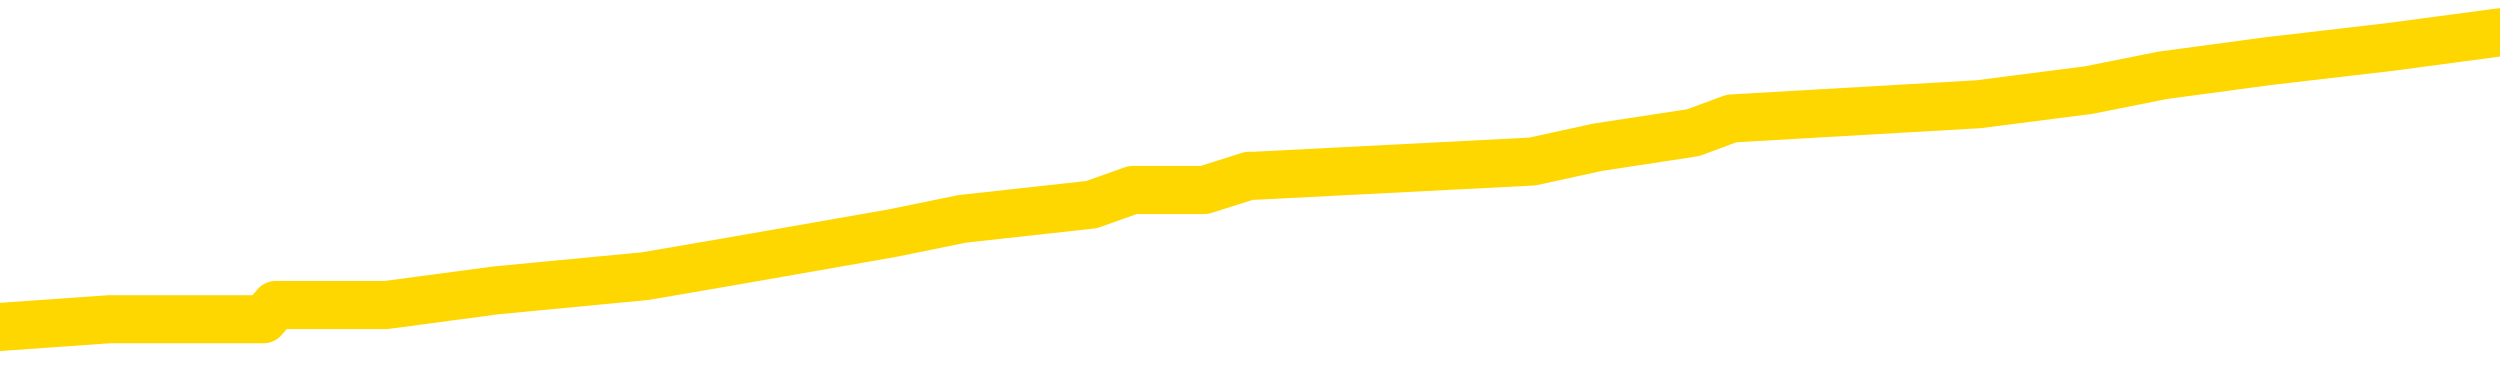 <svg xmlns="http://www.w3.org/2000/svg" version="1.1" viewBox="0 0 6500 1000">
	<path fill="none" stroke="gold" stroke-width="125" stroke-linecap="round" stroke-linejoin="round" d="M0 97811  L-908571 97811 L-908387 97774 L-907897 97699 L-907603 97662 L-907292 97587 L-907058 97550 L-907004 97475 L-906945 97401 L-906792 97364 L-906751 97289 L-906619 97252 L-906326 97215 L-905785 97215 L-905175 97177 L-905127 97177 L-904487 97140 L-904454 97140 L-903928 97140 L-903796 97103 L-903405 97028 L-903077 96954 L-902960 96879 L-902749 96805 L-902032 96805 L-901462 96767 L-901355 96767 L-901180 96730 L-900959 96655 L-900557 96618 L-900532 96544 L-899604 96469 L-899516 96395 L-899434 96320 L-899364 96245 L-899067 96208 L-898915 96134 L-897024 96171 L-896924 96171 L-896661 96171 L-896368 96208 L-896226 96134 L-895977 96134 L-895942 96096 L-895783 96059 L-895320 95985 L-895067 95947 L-894855 95873 L-894603 95836 L-894254 95798 L-893327 95724 L-893233 95649 L-892823 95612 L-891652 95537 L-890463 95500 L-890370 95426 L-890343 95351 L-890077 95276 L-889778 95202 L-889649 95127 L-889612 95053 L-888797 95053 L-888413 95090 L-887353 95127 L-887292 95127 L-887026 95873 L-886555 96581 L-886363 97289 L-886099 97997 L-885762 97960 L-885627 97923 L-885171 97885 L-884428 97848 L-884410 97811 L-884245 97736 L-884177 97736 L-883661 97699 L-882632 97699 L-882436 97662 L-881947 97625 L-881585 97587 L-881177 97587 L-880791 97625 L-879088 97625 L-878990 97625 L-878918 97625 L-878856 97625 L-878672 97587 L-878336 97587 L-877695 97550 L-877618 97513 L-877557 97513 L-877370 97475 L-877291 97475 L-877114 97438 L-877094 97401 L-876864 97401 L-876477 97364 L-875588 97364 L-875549 97326 L-875460 97289 L-875433 97215 L-874425 97177 L-874275 97103 L-874251 97065 L-874118 97028 L-874078 96991 L-872820 96954 L-872762 96954 L-872222 96916 L-872170 96916 L-872123 96916 L-871728 96879 L-871589 96842 L-871389 96805 L-871242 96805 L-871077 96805 L-870801 96842 L-870442 96842 L-869889 96805 L-869245 96767 L-868986 96693 L-868832 96655 L-868431 96618 L-868391 96581 L-868270 96544 L-868209 96581 L-868195 96581 L-868101 96581 L-867808 96544 L-867656 96395 L-867326 96320 L-867248 96245 L-867172 96208 L-866946 96096 L-866879 96022 L-866651 95947 L-866599 95873 L-866434 95836 L-865428 95798 L-865245 95761 L-864694 95724 L-864301 95649 L-863904 95612 L-863054 95537 L-862975 95500 L-862396 95463 L-861955 95463 L-861714 95426 L-861557 95426 L-861156 95351 L-861135 95351 L-860691 95314 L-860285 95276 L-860149 95202 L-859974 95127 L-859838 95053 L-859587 94978 L-858588 94941 L-858505 94904 L-858370 94866 L-858331 94829 L-857441 94792 L-857226 94755 L-856782 94717 L-856665 94680 L-856608 94643 L-855932 94643 L-855832 94606 L-855803 94606 L-854461 94568 L-854055 94531 L-854016 94494 L-853088 94456 L-852989 94419 L-852856 94382 L-852452 94345 L-852426 94307 L-852333 94270 L-852117 94233 L-851706 94158 L-850552 94084 L-850260 94009 L-850232 93935 L-849624 93897 L-849374 93823 L-849354 93786 L-848424 93748 L-848373 93674 L-848251 93636 L-848233 93562 L-848077 93525 L-847902 93450 L-847765 93413 L-847709 93376 L-847601 93338 L-847516 93301 L-847283 93264 L-847208 93226 L-846899 93189 L-846781 93152 L-846612 93115 L-846520 93077 L-846418 93077 L-846394 93040 L-846317 93040 L-846219 92966 L-845853 92928 L-845748 92891 L-845244 92854 L-844793 92816 L-844754 92779 L-844730 92742 L-844690 92705 L-844561 92667 L-844460 92630 L-844019 92593 L-843736 92556 L-843144 92518 L-843014 92481 L-842739 92407 L-842587 92369 L-842433 92332 L-842348 92257 L-842270 92220 L-842084 92183 L-842034 92183 L-842006 92146 L-841927 92108 L-841904 92071 L-841620 91997 L-841016 91922 L-840021 91885 L-839723 91847 L-838989 91810 L-838745 91773 L-838655 91736 L-838077 91698 L-837379 91661 L-836627 91624 L-836308 91587 L-835925 91512 L-835848 91475 L-835214 91437 L-835028 91400 L-834941 91400 L-834811 91400 L-834498 91363 L-834449 91326 L-834307 91288 L-834285 91251 L-833318 91214 L-832772 91177 L-832294 91177 L-832233 91177 L-831909 91177 L-831888 91139 L-831825 91139 L-831615 91102 L-831538 91065 L-831484 91027 L-831461 90990 L-831422 90953 L-831406 90916 L-830649 90878 L-830633 90841 L-829833 90804 L-829681 90767 L-828775 90729 L-828269 90692 L-828040 90617 L-827999 90617 L-827883 90580 L-827707 90543 L-826953 90580 L-826818 90543 L-826654 90506 L-826336 90468 L-826159 90394 L-825137 90319 L-825114 90245 L-824863 90207 L-824650 90133 L-824016 90096 L-823778 90021 L-823745 89947 L-823567 89872 L-823487 89797 L-823397 89760 L-823333 89686 L-822893 89611 L-822869 89574 L-822328 89537 L-822072 89499 L-821578 89462 L-820700 89425 L-820664 89387 L-820611 89350 L-820570 89313 L-820453 89276 L-820176 89238 L-819969 89164 L-819772 89089 L-819749 89015 L-819698 88940 L-819659 88903 L-819581 88866 L-818984 88791 L-818924 88754 L-818820 88717 L-818666 88679 L-818034 88642 L-817353 88605 L-817050 88530 L-816704 88493 L-816506 88456 L-816458 88381 L-816137 88344 L-815510 88307 L-815363 88269 L-815327 88232 L-815269 88195 L-815192 88120 L-814951 88120 L-814863 88083 L-814769 88046 L-814475 88008 L-814341 87971 L-814281 87934 L-814244 87859 L-813971 87859 L-812965 87822 L-812790 87785 L-812739 87785 L-812446 87748 L-812254 87673 L-811921 87636 L-811414 87598 L-810852 87524 L-810837 87449 L-810821 87412 L-810720 87338 L-810606 87263 L-810567 87188 L-810529 87151 L-810463 87151 L-810435 87114 L-810296 87151 L-810004 87151 L-809954 87151 L-809848 87151 L-809584 87114 L-809119 87077 L-808974 87077 L-808920 87002 L-808863 86965 L-808672 86928 L-808306 86890 L-808092 86890 L-807897 86890 L-807839 86890 L-807780 86816 L-807626 86778 L-807357 86741 L-806927 86928 L-806912 86928 L-806835 86890 L-806770 86853 L-806641 86592 L-806617 86555 L-806333 86518 L-806286 86480 L-806231 86443 L-805769 86406 L-805730 86406 L-805689 86368 L-805499 86331 L-805018 86294 L-804531 86257 L-804515 86219 L-804477 86182 L-804220 86145 L-804143 86070 L-803913 86033 L-803897 85959 L-803603 85884 L-803160 85847 L-802714 85809 L-802209 85772 L-802055 85735 L-801769 85698 L-801728 85623 L-801397 85586 L-801175 85549 L-800658 85474 L-800583 85437 L-800335 85362 L-800140 85288 L-800081 85250 L-799304 85213 L-799230 85213 L-798999 85176 L-798983 85176 L-798921 85139 L-798725 85101 L-798261 85101 L-798238 85064 L-798108 85064 L-796807 85064 L-796791 85064 L-796714 85027 L-796620 85027 L-796403 85027 L-796251 84989 L-796072 85027 L-796018 85064 L-795731 85101 L-795692 85101 L-795322 85101 L-794882 85101 L-794699 85101 L-794378 85064 L-794083 85064 L-793637 84989 L-793565 84952 L-793102 84878 L-792665 84840 L-792483 84803 L-791028 84729 L-790897 84691 L-790439 84617 L-790213 84579 L-789827 84505 L-789310 84430 L-788356 84356 L-787562 84281 L-786888 84244 L-786462 84169 L-786151 84132 L-785921 84020 L-785238 83909 L-785225 83797 L-785015 83648 L-784993 83610 L-784818 83536 L-783868 83499 L-783600 83424 L-782785 83387 L-782474 83312 L-782437 83275 L-782380 83200 L-781763 83163 L-781125 83089 L-779499 83051 L-778825 83014 L-778183 83014 L-778105 83014 L-778049 83014 L-778013 83014 L-777985 82977 L-777873 82902 L-777855 82865 L-777832 82828 L-777679 82790 L-777625 82716 L-777548 82679 L-777428 82641 L-777331 82604 L-777213 82567 L-776944 82492 L-776674 82455 L-776657 82380 L-776457 82343 L-776310 82269 L-776083 82231 L-775949 82194 L-775640 82157 L-775580 82120 L-775227 82045 L-774878 82008 L-774778 81970 L-774713 81896 L-774653 81859 L-774269 81784 L-773888 81747 L-773784 81710 L-773524 81672 L-773252 81598 L-773093 81560 L-773061 81523 L-772999 81486 L-772857 81449 L-772673 81411 L-772629 81374 L-772341 81374 L-772325 81337 L-772092 81337 L-772031 81300 L-771992 81300 L-771413 81262 L-771279 81225 L-771256 81076 L-771237 80815 L-771220 80517 L-771204 80219 L-771180 79920 L-771163 79697 L-771142 79436 L-771125 79175 L-771102 79026 L-771085 78877 L-771064 78765 L-771047 78691 L-770998 78579 L-770926 78467 L-770891 78281 L-770867 78131 L-770832 77982 L-770790 77833 L-770753 77759 L-770738 77610 L-770713 77498 L-770676 77423 L-770659 77311 L-770636 77237 L-770619 77162 L-770600 77088 L-770584 77013 L-770555 76901 L-770529 76790 L-770483 76752 L-770467 76678 L-770425 76641 L-770377 76566 L-770306 76491 L-770291 76417 L-770275 76342 L-770213 76305 L-770174 76268 L-770134 76231 L-769968 76193 L-769903 76156 L-769887 76119 L-769843 76044 L-769785 76007 L-769572 75970 L-769539 75932 L-769496 75895 L-769418 75858 L-768881 75821 L-768803 75783 L-768698 75709 L-768610 75672 L-768433 75634 L-768083 75597 L-767927 75560 L-767489 75522 L-767332 75485 L-767203 75448 L-766499 75373 L-766298 75336 L-765337 75262 L-764855 75224 L-764756 75224 L-764663 75187 L-764418 75150 L-764345 75112 L-763902 75038 L-763806 75001 L-763791 74963 L-763775 74926 L-763750 74889 L-763284 74852 L-763067 74814 L-762928 74777 L-762634 74740 L-762545 74702 L-762504 74665 L-762474 74628 L-762302 74591 L-762243 74553 L-762167 74516 L-762086 74479 L-762016 74479 L-761707 74442 L-761622 74404 L-761408 74367 L-761373 74330 L-760690 74292 L-760591 74255 L-760386 74218 L-760339 74181 L-760061 74143 L-759999 74106 L-759982 74032 L-759904 73994 L-759595 73920 L-759571 73882 L-759517 73808 L-759494 73771 L-759372 73733 L-759236 73659 L-758992 73622 L-758866 73622 L-758220 73584 L-758204 73584 L-758179 73584 L-757999 73510 L-757922 73472 L-757831 73435 L-757403 73398 L-756987 73361 L-756594 73286 L-756515 73249 L-756496 73212 L-756133 73174 L-755897 73137 L-755668 73100 L-755355 73062 L-755277 73025 L-755197 72951 L-755019 72876 L-755003 72839 L-754738 72764 L-754657 72727 L-754427 72690 L-754201 72653 L-753886 72653 L-753710 72615 L-753349 72615 L-752958 72578 L-752888 72503 L-752824 72466 L-752684 72392 L-752632 72354 L-752531 72280 L-752029 72243 L-751832 72205 L-751585 72168 L-751399 72131 L-751100 72093 L-751024 72056 L-750858 71982 L-749973 71944 L-749945 71870 L-749822 71795 L-749243 71758 L-749165 71721 L-748452 71721 L-748140 71721 L-747927 71721 L-747910 71721 L-747523 71721 L-746998 71646 L-746552 71609 L-746223 71572 L-746070 71534 L-745744 71534 L-745565 71497 L-745484 71497 L-745278 71423 L-745102 71385 L-744173 71348 L-743284 71311 L-743245 71273 L-743017 71273 L-742638 71236 L-741850 71199 L-741616 71162 L-741540 71124 L-741182 71087 L-740611 71013 L-740344 70975 L-739957 70938 L-739854 70938 L-739684 70938 L-739065 70938 L-738854 70938 L-738546 70938 L-738493 70901 L-738365 70863 L-738312 70826 L-738193 70789 L-737857 70714 L-736898 70677 L-736766 70603 L-736565 70565 L-735933 70528 L-735622 70491 L-735208 70453 L-735181 70416 L-735035 70379 L-734615 70342 L-733283 70342 L-733236 70304 L-733107 70230 L-733090 70193 L-732512 70118 L-732307 70081 L-732277 70043 L-732236 70006 L-732179 69969 L-732141 69932 L-732063 69894 L-731920 69857 L-731466 69820 L-731347 69783 L-731062 69745 L-730690 69708 L-730593 69671 L-730267 69633 L-729912 69596 L-729742 69559 L-729695 69522 L-729586 69484 L-729497 69447 L-729469 69410 L-729393 69335 L-729089 69298 L-729055 69224 L-728984 69186 L-728616 69149 L-728280 69112 L-728199 69112 L-727980 69074 L-727808 69037 L-727781 69000 L-727283 68963 L-726734 68888 L-725854 68851 L-725755 68776 L-725678 68739 L-725404 68702 L-725157 68627 L-725083 68590 L-725021 68515 L-724902 68478 L-724860 68441 L-724750 68404 L-724673 68329 L-723972 68292 L-723727 68254 L-723687 68217 L-723531 68180 L-722931 68180 L-722705 68180 L-722613 68180 L-722137 68180 L-721540 68105 L-721020 68068 L-720999 68031 L-720854 67994 L-720534 67994 L-719992 67994 L-719760 67994 L-719589 67994 L-719103 67956 L-718876 67919 L-718791 67882 L-718444 67844 L-718118 67844 L-717595 67807 L-717268 67770 L-716668 67733 L-716470 67658 L-716418 67621 L-716377 67584 L-716096 67546 L-715412 67472 L-715102 67434 L-715077 67360 L-714885 67323 L-714663 67285 L-714577 67248 L-713913 67174 L-713889 67136 L-713667 67062 L-713337 67024 L-712985 66950 L-712780 66913 L-712548 66838 L-712290 66801 L-712100 66726 L-712053 66689 L-711826 66652 L-711791 66614 L-711635 66577 L-711420 66540 L-711247 66503 L-711156 66465 L-710879 66428 L-710635 66391 L-710319 66354 L-709893 66354 L-709856 66354 L-709373 66354 L-709139 66354 L-708927 66316 L-708701 66279 L-708151 66279 L-707904 66242 L-707070 66242 L-707014 66204 L-706993 66167 L-706835 66130 L-706373 66093 L-706333 66055 L-705993 65981 L-705859 65944 L-705637 65906 L-705064 65869 L-704593 65832 L-704398 65795 L-704205 65757 L-704016 65720 L-703914 65683 L-703546 65645 L-703499 65608 L-703418 65571 L-702124 65534 L-702076 65496 L-701808 65496 L-701663 65496 L-701112 65496 L-700995 65459 L-700913 65422 L-700554 65385 L-700330 65347 L-700049 65310 L-699720 65235 L-699212 65198 L-699099 65161 L-699021 65124 L-698856 65086 L-698562 65086 L-698093 65086 L-697897 65124 L-697846 65124 L-697196 65086 L-697075 65049 L-696620 65049 L-696585 65012 L-696116 64975 L-696006 64937 L-695989 64900 L-695773 64900 L-695592 64863 L-695061 64863 L-694031 64863 L-693832 64825 L-693373 64788 L-692425 64714 L-692326 64676 L-691972 64602 L-691912 64565 L-691897 64527 L-691862 64490 L-691493 64453 L-691373 64415 L-691131 64378 L-690967 64341 L-690779 64304 L-690659 64266 L-689588 64192 L-688730 64155 L-688518 64080 L-688420 64043 L-688246 63968 L-687913 63931 L-687841 63894 L-687784 63856 L-687608 63856 L-687219 63819 L-686984 63782 L-686873 63745 L-686756 63707 L-685775 63670 L-685749 63633 L-685155 63558 L-685123 63558 L-684974 63521 L-684690 63484 L-683778 63484 L-682832 63484 L-682679 63446 L-682576 63446 L-682444 63409 L-682301 63372 L-682275 63335 L-682161 63297 L-681942 63260 L-681261 63223 L-681132 63185 L-680828 63148 L-680589 63074 L-680256 63036 L-679617 62999 L-679275 62925 L-679213 62887 L-679057 62887 L-678136 62887 L-677665 62887 L-677622 62887 L-677609 62850 L-677568 62813 L-677545 62775 L-677519 62738 L-677375 62701 L-676952 62664 L-676617 62664 L-676426 62626 L-675997 62626 L-675809 62589 L-675420 62515 L-674886 62477 L-674513 62440 L-674492 62440 L-674242 62403 L-674124 62366 L-674048 62328 L-673912 62291 L-673873 62254 L-673793 62216 L-673398 62179 L-672903 62142 L-672791 62067 L-672618 62030 L-672309 61993 L-671862 61956 L-671539 61918 L-671396 61844 L-670969 61769 L-670816 61695 L-670761 61620 L-669947 61583 L-669927 61546 L-669555 61508 L-669499 61508 L-668370 61471 L-668302 61471 L-667743 61434 L-667549 61396 L-667412 61359 L-667179 61322 L-666832 61285 L-666797 61210 L-666762 61173 L-666694 61098 L-666345 61061 L-666173 61024 L-665688 60986 L-665672 60949 L-665346 60912 L-665189 60875 L-664048 60800 L-664023 60763 L-663831 60688 L-663638 60651 L-663388 60614 L-663371 60576 L-662350 60539 L-662053 60502 L-661977 60465 L-661841 60390 L-661665 60353 L-661089 60278 L-660873 60241 L-660809 60204 L-660679 60166 L-660642 60092 L-660118 60055 L-659981 74740 L-659966 74740 L-659943 74740 L-659923 74740 L-659696 60017 L-658920 60017 L-658879 60017 L-658511 60017 L-658432 59980 L-658380 59943 L-657707 59906 L-656965 59868 L-656540 59868 L-656092 59831 L-655031 59794 L-654719 59719 L-654309 59719 L-654237 59682 L-653713 59682 L-653618 59682 L-653600 59682 L-653155 59645 L-652970 59570 L-652190 59496 L-651517 59458 L-651105 59346 L-650873 59272 L-650733 59235 L-650651 59160 L-650631 59123 L-650555 59123 L-650427 59086 L-650110 59123 L-649885 59123 L-649560 59086 L-649498 59086 L-649128 59086 L-649095 59086 L-648887 59086 L-648219 59086 L-648142 59086 L-647984 59011 L-647873 59011 L-647547 58974 L-647392 58937 L-647051 58937 L-646994 58862 L-646656 58787 L-646452 58750 L-646399 58676 L-645023 58638 L-644893 58601 L-644459 58564 L-644139 58527 L-643311 58452 L-643188 58415 L-642457 58340 L-642301 58266 L-642261 58228 L-642207 58191 L-642184 58154 L-642070 58117 L-641773 58079 L-641483 58042 L-641429 58005 L-641308 57967 L-641278 57930 L-641179 57893 L-640735 57893 L-640583 57856 L-639748 57856 L-639205 57818 L-638871 57818 L-638855 57781 L-638779 57744 L-638663 57707 L-638469 57669 L-638205 57632 L-637370 57595 L-637274 57557 L-636752 57520 L-636711 57483 L-636611 57446 L-635783 57446 L-635648 57408 L-635309 57408 L-634755 57371 L-634375 57334 L-634212 57297 L-633902 57259 L-633090 57222 L-632784 57185 L-632515 57185 L-632194 57185 L-631873 57222 L-631597 57222 L-630769 57147 L-630674 57110 L-630581 56998 L-630477 56887 L-630090 56775 L-629610 56700 L-629593 56663 L-629475 56626 L-629107 56551 L-629012 56514 L-628178 56439 L-628101 56402 L-627802 56365 L-627711 56327 L-627304 56253 L-627193 56178 L-626494 56141 L-626021 56104 L-625961 56067 L-625742 55992 L-625468 55955 L-625355 55918 L-624328 55880 L-623941 55843 L-623921 55806 L-623588 55768 L-623344 55731 L-622911 55694 L-622800 55657 L-622683 55619 L-622231 55545 L-621641 55508 L-621304 55470 L-619411 55433 L-619298 55358 L-619086 55321 L-617768 55284 L-617661 46898 L-617595 38623 L-617559 30983 L-617497 30983 L-616998 39294 L-616323 47494 L-616301 55060 L-616030 54986 L-615062 54986 L-614373 54948 L-614211 54911 L-613670 54874 L-613580 54837 L-612561 54799 L-611613 54725 L-611248 54762 L-611145 54799 L-610557 54799 L-610497 54799 L-610397 54762 L-609956 54688 L-609849 54650 L-609407 54613 L-608407 54501 L-608151 54389 L-608048 54278 L-607918 54203 L-607551 54128 L-606971 54054 L-606940 54017 L-606624 53979 L-604641 53942 L-604525 53905 L-604458 53905 L-604099 53868 L-602480 53830 L-602303 53830 L-602158 53830 L-601336 53868 L-601283 53905 L-601229 53905 L-600795 53905 L-599814 53942 L-599740 53942 L-598656 53905 L-598443 53905 L-597726 53830 L-597338 53793 L-597119 53718 L-596800 53644 L-596306 53569 L-596178 53532 L-595949 53458 L-595717 53383 L-595658 53346 L-595368 53308 L-595096 53234 L-594066 53197 L-592401 53159 L-591982 53122 L-591845 53085 L-591689 53085 L-591383 53048 L-591155 52973 L-590997 52936 L-590838 52861 L-590668 52787 L-590621 52749 L-590568 52712 L-590546 52712 L-590160 52675 L-589910 52675 L-589640 52675 L-589479 52675 L-589389 52675 L-587731 52675 L-587565 52712 L-587185 52675 L-586725 52675 L-586116 52600 L-585023 52563 L-584591 52526 L-584560 52489 L-584498 52451 L-584480 52414 L-582777 52377 L-582735 52339 L-582268 52302 L-582082 52265 L-582049 52190 L-581454 52153 L-581404 52116 L-581081 52079 L-581031 52041 L-580820 52004 L-580802 51967 L-580536 51892 L-580483 51855 L-580014 51818 L-579504 51743 L-579425 51743 L-579131 51706 L-579115 51669 L-579076 51631 L-579005 51594 L-578848 51557 L-577902 51557 L-577845 51557 L-577324 51557 L-577132 51519 L-577031 51519 L-576805 51482 L-576295 51482 L-575907 52489 L-575838 52489 L-575489 52451 L-575132 52414 L-574004 51333 L-573952 51259 L-573726 51221 L-573692 51184 L-573567 51109 L-573469 51109 L-573204 51109 L-572464 51147 L-571885 51147 L-571592 51147 L-570886 51147 L-570707 51109 L-570684 51109 L-570048 51072 L-569736 51035 L-569340 51035 L-569310 50998 L-569289 50960 L-569136 50923 L-568451 50923 L-568434 50923 L-568094 50923 L-567822 50886 L-567784 50849 L-567728 50774 L-567706 50737 L-567634 50699 L-567302 50662 L-567196 50625 L-567167 50550 L-566969 50513 L-566817 50476 L-565948 50439 L-565386 50364 L-565370 50364 L-565269 50327 L-565166 50364 L-565020 50364 L-564942 50364 L-564904 50327 L-564848 50289 L-564775 50252 L-564630 50215 L-564148 50215 L-563744 50178 L-562877 50215 L-562858 50215 L-562600 50215 L-562523 50215 L-562494 50178 L-562484 50103 L-562467 50066 L-562174 50029 L-562134 49991 L-562062 49954 L-561989 49917 L-561784 49879 L-561624 49768 L-561322 49656 L-561245 49507 L-561228 49395 L-561011 49320 L-560780 49320 L-560670 49358 L-560301 49395 L-560142 49395 L-559911 49395 L-559742 49395 L-559597 49358 L-559465 49320 L-558190 49246 L-557786 49171 L-557725 49134 L-557609 49060 L-557183 49022 L-557168 48948 L-557106 48910 L-556833 48836 L-556720 48799 L-556438 48724 L-556161 48687 L-555736 48612 L-555713 48575 L-555635 48538 L-555510 48500 L-554923 48463 L-554532 48426 L-554196 48389 L-553607 48351 L-553505 48351 L-553334 48314 L-553198 48314 L-552370 48277 L-551185 48240 L-551149 48202 L-551094 48202 L-550873 48165 L-550668 48165 L-550513 48165 L-550257 48128 L-550180 48090 L-549637 48053 L-549601 48016 L-549352 47979 L-548965 47941 L-548139 47904 L-547781 47867 L-547470 47867 L-547212 47830 L-546989 47792 L-546583 47755 L-546466 47718 L-546283 47680 L-546230 47680 L-546041 47643 L-545870 47606 L-545842 47569 L-545561 47531 L-545251 47494 L-545113 47457 L-544803 47420 L-544609 47420 L-544594 47382 L-543874 47382 L-543741 47308 L-543443 47270 L-543352 47233 L-542752 47233 L-542713 47196 L-542635 47159 L-542015 47121 L-541863 47047 L-541823 47010 L-541512 46972 L-541320 46935 L-541127 46860 L-541071 46786 L-540763 46749 L-540711 46711 L-540656 46749 L-540630 46749 L-540505 46749 L-539695 46711 L-539618 46674 L-539078 46637 L-538809 46600 L-538150 46562 L-537242 46525 L-537001 46488 L-536468 46450 L-536251 46413 L-535144 46450 L-535093 46450 L-534318 46450 L-533770 46413 L-533659 46376 L-533506 46301 L-533451 46264 L-533285 46227 L-532908 46190 L-532461 46152 L-532406 46115 L-532252 46078 L-531572 46040 L-531351 46003 L-530834 45966 L-529985 45891 L-529969 45854 L-528178 45817 L-527623 45780 L-527506 45742 L-526500 45705 L-526464 45668 L-526231 45668 L-526138 45668 L-526098 45668 L-525766 45631 L-525414 45593 L-525149 45519 L-524863 45481 L-524552 45407 L-524298 45332 L-524204 45295 L-523714 45258 L-523507 45221 L-522941 45183 L-522827 45221 L-522476 45183 L-522424 45183 L-522384 45183 L-521781 45109 L-521047 45034 L-520466 44960 L-520230 44885 L-519690 44773 L-519537 44699 L-519035 44661 L-518826 44587 L-518803 44587 L-518744 44550 L-517781 44550 L-517604 44512 L-517162 44475 L-517138 44401 L-516983 44363 L-516901 44363 L-516751 44401 L-516104 44401 L-516054 44363 L-514934 44326 L-513950 44289 L-513888 44251 L-513168 44214 L-512303 44177 L-511924 44140 L-511705 44140 L-510946 44102 L-510894 44065 L-510585 43991 L-509733 43991 L-509540 43953 L-509363 43916 L-509139 43916 L-509012 43879 L-508820 43879 L-508588 43841 L-508418 43879 L-508132 43841 L-507852 43841 L-507769 43804 L-507599 43767 L-507582 43692 L-507428 43655 L-507389 43618 L-506613 43581 L-506537 43581 L-506305 43506 L-505878 43469 L-505532 43431 L-504949 43394 L-504681 43394 L-504422 43394 L-504292 43320 L-504276 43282 L-504162 43245 L-504138 43208 L-503904 43171 L-503868 43133 L-502552 43133 L-502496 43096 L-501817 43021 L-501245 43021 L-501119 43021 L-500966 43021 L-500889 43021 L-500577 42947 L-500304 42910 L-500215 42835 L-500114 42835 L-499186 42798 L-499109 42798 L-498745 42798 L-498721 42761 L-498684 42723 L-497909 42649 L-497817 42612 L-497677 42574 L-497275 42537 L-497014 42537 L-496770 42574 L-496556 42537 L-496476 42537 L-496399 42537 L-496323 42537 L-496136 42574 L-496069 42574 L-495820 42574 L-495765 42537 L-495627 42500 L-495548 42425 L-495434 42388 L-495211 42351 L-495047 42313 L-495006 42276 L-494836 42239 L-494466 42202 L-494451 42164 L-494335 42127 L-493613 42090 L-493577 42052 L-493445 42052 L-493097 42015 L-492685 42015 L-492649 42015 L-492571 41978 L-492532 41941 L-492168 41903 L-491964 41866 L-491949 41829 L-491604 41792 L-491255 41792 L-490929 41792 L-490828 41754 L-490675 41754 L-490480 41717 L-490249 41717 L-490156 41717 L-490001 41717 L-489923 41717 L-489883 41680 L-489769 41642 L-489746 41605 L-489495 41605 L-489356 41531 L-488778 41419 L-487950 41344 L-487463 41270 L-487341 41232 L-487303 41195 L-487290 41158 L-487138 41083 L-487037 41009 L-486804 40972 L-486414 40897 L-486109 40860 L-486094 40822 L-485923 40785 L-485684 40711 L-485088 40711 L-484484 40673 L-484445 40673 L-484404 40673 L-484251 40636 L-484198 40599 L-484135 40562 L-484067 40524 L-484012 40450 L-483987 40412 L-483940 40375 L-483846 40301 L-483709 40263 L-483555 40226 L-483423 40189 L-483383 40189 L-483347 40152 L-483285 40114 L-483012 40040 L-482697 40002 L-482656 39928 L-482571 39891 L-482394 39853 L-482156 39816 L-481799 39779 L-481769 39742 L-481200 39704 L-481077 39667 L-480841 39630 L-480818 39630 L-480537 39592 L-480251 39592 L-479996 39592 L-479424 39555 L-479127 39518 L-479051 39481 L-478352 39443 L-478274 39406 L-478239 39369 L-478213 39332 L-478162 39257 L-477968 39220 L-477827 39145 L-477792 39108 L-477751 39071 L-477156 39033 L-476924 38996 L-476640 39257 L-476586 39481 L-476512 39742 L-476434 39965 L-476198 39891 L-475954 39853 L-475818 39816 L-475712 39779 L-475632 39742 L-475245 39667 L-475118 39630 L-474965 39592 L-474928 39555 L-474782 39518 L-474560 39481 L-474386 39443 L-474317 39406 L-473496 39332 L-473480 39332 L-473185 39294 L-472397 39257 L-472087 39257 L-471941 39220 L-471713 39183 L-471512 39108 L-470575 39071 L-470539 39033 L-470516 38996 L-470475 38922 L-470207 38884 L-469610 38847 L-469546 38810 L-469511 38773 L-469494 38735 L-468799 38735 L-468598 38735 L-468566 38735 L-468232 38735 L-468124 38698 L-467500 38623 L-466996 38586 L-466958 38512 L-466516 38512 L-466420 38474 L-466261 38474 L-465948 38474 L-465936 38474 L-465495 38512 L-465014 38549 L-464884 38549 L-464564 38549 L-464496 38512 L-464192 38512 L-464016 38474 L-463822 38437 L-463580 38363 L-463382 38288 L-463356 38213 L-462778 38176 L-462708 38139 L-462299 38102 L-462244 38064 L-462198 38027 L-461834 37990 L-461688 37953 L-461483 37915 L-461386 37915 L-461231 37878 L-461170 37841 L-461022 37766 L-460921 37729 L-460365 37729 L-460342 37803 L-460170 37841 L-459628 37878 L-459567 37878 L-459514 37803 L-459485 37729 L-459414 37692 L-459397 37617 L-459334 37580 L-459297 37505 L-459143 37468 L-458817 37431 L-458251 37393 L-458236 37356 L-458174 37282 L-458073 37207 L-458027 37207 L-457784 37170 L-457362 37170 L-457207 37170 L-455465 37095 L-454924 37058 L-453980 37021 L-453571 36983 L-453030 36909 L-452834 36872 L-452665 36834 L-452369 36797 L-452255 36760 L-452239 36760 L-452085 36723 L-451945 36685 L-451868 36611 L-451736 36611 L-451388 36611 L-451018 36648 L-450420 36648 L-450244 36648 L-450088 36611 L-449819 36573 L-449667 36573 L-449376 36685 L-449353 36760 L-449270 36834 L-449042 36909 L-448342 36872 L-448216 36834 L-447785 36797 L-447690 36760 L-446485 36760 L-446436 36723 L-446143 36723 L-445739 36685 L-445464 36611 L-445444 36573 L-445327 36536 L-445251 36499 L-445069 36462 L-444589 36424 L-444138 36350 L-443728 36313 L-443697 36275 L-443279 36238 L-443165 36238 L-443047 36238 L-443031 36238 L-442837 36201 L-442816 36126 L-442583 36089 L-442140 36052 L-441821 35977 L-441356 35977 L-441190 35940 L-441036 35903 L-440880 35903 L-440426 35903 L-440107 35903 L-440052 35940 L-439681 35940 L-439643 35977 L-439317 35977 L-439200 35940 L-439102 35903 L-438776 35828 L-438388 35791 L-438128 35754 L-437769 35679 L-437513 35642 L-435343 35604 L-435293 35567 L-435271 35530 L-434859 35530 L-434798 35530 L-434727 35567 L-434497 35567 L-434186 35530 L-433883 35455 L-433838 35418 L-433530 35381 L-433398 35344 L-433181 35306 L-432469 35269 L-432314 35269 L-432175 35232 L-432027 35232 L-432005 35232 L-431811 35194 L-431786 35157 L-431695 35120 L-431673 35083 L-431656 35045 L-431556 35008 L-430628 34971 L-430170 34971 L-429078 34896 L-428655 34896 L-428251 34859 L-428213 34822 L-427959 34784 L-427185 34710 L-427168 34673 L-427144 34635 L-426951 34598 L-426214 34561 L-425945 34524 L-425905 34486 L-425506 34412 L-425481 34374 L-424692 34337 L-424012 34300 L-422641 34263 L-422371 34225 L-422322 34188 L-421784 34114 L-421751 34076 L-421650 34002 L-421326 33964 L-421246 33927 L-420978 33927 L-420065 33890 L-419926 33890 L-419677 33815 L-419132 33815 L-418710 33778 L-418517 33741 L-418501 33741 L-418364 33666 L-418270 33629 L-418142 33592 L-417882 33554 L-417858 33480 L-417766 33443 L-417456 33405 L-417396 33368 L-417279 33368 L-416929 33368 L-416119 33368 L-415887 33294 L-415058 33294 L-414826 33219 L-414610 33182 L-414091 33182 L-413453 33144 L-413037 33107 L-412714 33070 L-412234 33033 L-411808 33033 L-411747 32995 L-411398 32995 L-411358 32958 L-411344 32921 L-411244 32846 L-411199 32846 L-410714 32809 L-409912 32809 L-409578 32809 L-408497 32772 L-408017 32734 L-407994 32697 L-407853 32660 L-407298 32623 L-406601 32585 L-406292 32548 L-406070 32511 L-405966 32474 L-405863 32399 L-405192 32362 L-405098 32325 L-405076 32325 L-404999 32287 L-404821 32287 L-404649 32287 L-404468 32250 L-404455 32213 L-404378 32175 L-404214 32138 L-403699 32101 L-403683 32064 L-403543 32064 L-403180 32026 L-403156 32026 L-403025 31989 L-403001 31952 L-402639 31915 L-402113 31840 L-402020 31803 L-401804 31728 L-401710 31691 L-401686 31654 L-401221 31616 L-401144 31616 L-400743 31579 L-400292 31579 L-399040 31542 L-399001 31505 L-398570 31467 L-398537 31430 L-397818 31393 L-397642 31355 L-397506 31318 L-397199 31281 L-397144 31244 L-397120 31169 L-397104 31095 L-396929 31057 L-396739 31020 L-396232 31020 L-395858 30722 L-395520 30386 L-395481 30088 L-394762 29827 L-394668 29790 L-394630 29753 L-394088 29753 L-394065 29715 L-393662 29678 L-393237 29641 L-392966 29641 L-392786 29604 L-392540 29529 L-392517 29492 L-392460 29417 L-391844 29380 L-391341 29343 L-390954 29343 L-390335 29380 L-390119 29380 L-389964 29417 L-388671 29343 L-388572 29306 L-388130 29231 L-387798 29194 L-387498 29119 L-387255 29082 L-386521 29007 L-385941 28970 L-385112 28933 L-385012 28896 L-384454 28858 L-384316 28821 L-382674 28784 L-382613 28784 L-382519 28784 L-381552 28784 L-381375 28746 L-381088 28746 L-380870 28746 L-380792 28709 L-380521 28709 L-380405 28672 L-380252 28635 L-379942 28597 L-379864 28560 L-379773 28560 L-379695 28523 L-379579 28523 L-379400 28486 L-379308 28448 L-379270 28411 L-378767 28411 L-378548 28374 L-378419 28374 L-378263 28336 L-378209 28299 L-378084 28299 L-377699 28262 L-377191 28225 L-377119 28187 L-376638 28150 L-376561 28113 L-376461 28113 L-376228 28076 L-375763 28076 L-375533 28076 L-375516 28076 L-375284 28076 L-375130 28076 L-375068 28076 L-374875 28038 L-374604 27964 L-373853 27926 L-372900 27926 L-372863 27889 L-372639 27889 L-372199 27889 L-371918 27815 L-371570 27777 L-370501 27740 L-369573 27740 L-369442 27740 L-369395 27740 L-369326 27703 L-369171 27703 L-369094 27628 L-368920 27554 L-368485 27479 L-368281 27442 L-368221 27367 L-367639 27330 L-367485 27256 L-367369 27218 L-367328 27181 L-367159 27144 L-367022 27106 L-366811 27032 L-366734 26995 L-366710 26957 L-366502 26883 L-366092 26846 L-366067 26808 L-365844 26771 L-365699 26734 L-365664 26696 L-365651 26659 L-365628 26622 L-365395 26585 L-365209 26547 L-364992 26510 L-364967 26473 L-364277 26436 L-364174 26398 L-364138 26361 L-364118 26324 L-363924 26286 L-363870 26249 L-363753 26175 L-363672 26175 L-363561 26137 L-363246 26100 L-362787 26063 L-362532 26026 L-362298 25951 L-362168 25914 L-361815 25877 L-361756 25839 L-361603 25802 L-361031 25727 L-360945 25690 L-360792 25616 L-360496 25541 L-360125 25467 L-359823 25392 L-359746 25355 L-359341 25317 L-359173 25317 L-359029 25317 L-358489 25317 L-358428 25317 L-358412 25243 L-358246 25206 L-358040 25168 L-357966 25168 L-357873 25131 L-357463 25094 L-357448 25057 L-357424 25057 L-357231 25019 L-357154 25355 L-356984 25690 L-356921 25988 L-356906 26324 L-356391 26286 L-356170 26249 L-355551 26175 L-355298 26137 L-355104 26100 L-355064 26063 L-354991 26063 L-354926 26063 L-354275 26063 L-354236 26100 L-354062 26100 L-353996 26100 L-353322 26100 L-352933 26026 L-352672 25988 L-352434 25951 L-352356 25877 L-352340 25802 L-352138 25765 L-351768 25690 L-351542 25653 L-350907 25616 L-350887 25616 L-350500 25578 L-350406 25578 L-350348 25541 L-350072 25504 L-349762 25504 L-349685 25467 L-348834 25504 L-348491 25690 L-348054 25914 L-347620 26100 L-347125 26286 L-346976 26249 L-346707 26286 L-345469 26324 L-345413 26398 L-343649 26436 L-343459 26398 L-342448 26361 L-342297 26324 L-341922 26398 L-341601 26473 L-340996 26547 L-340926 26622 L-340749 26585 L-339920 26547 L-339782 26510 L-339395 26473 L-339210 26436 L-339167 26398 L-339047 26361 L-338837 26324 L-338390 26249 L-338041 26212 L-337909 26175 L-337500 26137 L-337150 26137 L-336865 26100 L-336671 26063 L-336517 26063 L-336353 26026 L-336284 25988 L-336185 25988 L-335951 25951 L-335835 25951 L-335781 25914 L-335240 25914 L-334775 25877 L-333593 25877 L-333460 25877 L-333435 25877 L-333383 25877 L-332715 25877 L-331680 25802 L-331486 25765 L-331307 25727 L-331155 25727 L-331114 25690 L-331100 25690 L-331038 25653 L-330713 25616 L-329552 25578 L-329359 25541 L-329181 25504 L-328067 25467 L-327208 25429 L-327101 25429 L-326628 25392 L-326435 25392 L-324114 25355 L-324036 25317 L-323915 25243 L-323880 25206 L-323843 25131 L-323748 25019 L-323533 24945 L-322952 24870 L-322565 24833 L-321792 24796 L-321715 24758 L-321017 24758 L-320476 24758 L-320435 24721 L-320305 24721 L-319841 24684 L-319802 24647 L-319667 24609 L-319299 24572 L-319270 24535 L-319120 24535 L-318719 24497 L-316895 24535 L-316088 24497 L-315369 24497 L-315353 24497 L-315039 24423 L-314477 24386 L-313976 24348 L-313457 24311 L-313435 24274 L-311692 24237 L-311523 24199 L-311327 24162 L-310433 24125 L-309915 24050 L-309704 24013 L-309446 23976 L-308737 23938 L-307786 23901 L-307128 23864 L-307089 23789 L-306802 23752 L-306720 23715 L-306624 23715 L-306492 23677 L-306415 23677 L-305680 23677 L-305343 23640 L-305293 23677 L-305038 23677 L-304752 23640 L-304326 23640 L-303746 23603 L-303487 23603 L-303335 23566 L-303088 23566 L-303049 23566 L-302252 23528 L-302215 23491 L-302038 23491 L-301628 23417 L-301400 23417 L-301323 23417 L-301192 23417 L-301076 23379 L-300728 23342 L-300664 23305 L-300512 23267 L-299771 23230 L-299660 23193 L-299490 23156 L-299451 23118 L-299156 23118 L-298755 23118 L-298578 23118 L-298484 23118 L-298174 23081 L-297373 23044 L-296914 22969 L-296394 22932 L-295906 22895 L-295210 22857 L-294164 22820 L-293895 22820 L-293841 22783 L-293681 22783 L-293429 22783 L-293183 22746 L-293104 22708 L-292890 22634 L-292578 22597 L-292114 22522 L-292100 22485 L-291804 22485 L-291790 22448 L-290799 22410 L-290127 22373 L-289792 22298 L-289176 22298 L-289039 22261 L-288400 22224 L-288270 22187 L-287319 22112 L-287219 22038 L-286660 22000 L-286251 22000 L-285823 22000 L-285732 21963 L-284897 21963 L-284533 21963 L-284494 22000 L-284362 22038 L-284185 22038 L-283968 22038 L-283914 22000 L-283758 21926 L-283505 21888 L-282404 21851 L-282327 21814 L-282108 21777 L-281977 21702 L-281940 21665 L-281747 21628 L-281648 21590 L-281164 21553 L-280879 21516 L-280719 21478 L-280624 21404 L-280353 21367 L-280083 21329 L-280067 21180 L-279929 21068 L-279790 20957 L-279464 20808 L-279155 20733 L-279114 20696 L-279038 20621 L-278923 20584 L-278072 20509 L-277746 20472 L-277414 20435 L-277282 20435 L-277066 20435 L-277049 20435 L-276369 20435 L-276276 20360 L-276252 20323 L-276236 20248 L-276198 20211 L-275786 20137 L-275517 20099 L-275477 20062 L-275108 20062 L-274899 20025 L-273816 20025 L-273799 19988 L-273771 19950 L-273751 19950 L-273374 19876 L-273119 19838 L-272871 19764 L-272731 19689 L-272599 19652 L-272267 19615 L-272174 19578 L-272113 19540 L-271555 19503 L-271494 19466 L-271338 19428 L-271144 19391 L-270952 19354 L-270936 19317 L-270898 19279 L-270859 19242 L-270588 19205 L-270465 19168 L-270433 19130 L-270333 19130 L-270177 19130 L-270036 19130 L-269752 19093 L-269427 19093 L-268731 19056 L-268708 19056 L-268198 19056 L-267353 19056 L-266990 19019 L-266835 18981 L-266231 18981 L-266061 18981 L-266000 18981 L-265945 18944 L-264890 18907 L-264871 18907 L-263965 18907 L-263944 18907 L-263777 18869 L-263535 18869 L-263484 18832 L-263430 18758 L-263292 18720 L-263253 18683 L-262325 18646 L-262269 18646 L-262147 18646 L-262076 18646 L-261960 18646 L-261781 18683 L-260799 18646 L-260660 18646 L-260542 18571 L-260247 18497 L-260000 18459 L-259963 18422 L-259909 18459 L-259887 18459 L-259754 18459 L-259675 18459 L-259538 18422 L-258915 18422 L-258748 18385 L-258284 18385 L-258107 18310 L-258091 18273 L-258031 18236 L-257914 18199 L-257432 18161 L-256736 18124 L-256363 18087 L-256194 18049 L-255228 18012 L-255073 17975 L-254895 17975 L-254802 17938 L-254547 17938 L-254376 17938 L-253730 17900 L-253719 17900 L-253138 17863 L-253000 17863 L-252945 17789 L-252210 17751 L-252171 17714 L-252094 17714 L-251452 17677 L-250677 17677 L-250585 17639 L-250536 17639 L-250521 17602 L-250485 17602 L-250468 17528 L-250405 17490 L-250389 17453 L-250369 17453 L-250214 17416 L-250176 17379 L-250159 17341 L-250120 17304 L-249981 17267 L-249904 17229 L-249540 17192 L-249192 17155 L-248418 17118 L-247816 17080 L-247620 17043 L-247390 17043 L-247252 17006 L-246614 17006 L-246325 16969 L-246303 16969 L-245843 16931 L-245610 16931 L-245555 16894 L-245517 16857 L-245014 16819 L-244463 16782 L-243675 16745 L-242552 16745 L-241658 16708 L-241570 16708 L-241271 16670 L-241199 16633 L-241083 16596 L-239906 16559 L-239558 16521 L-239536 16484 L-239017 16447 L-238870 16409 L-238762 16372 L-238552 16335 L-238397 16298 L-238375 16260 L-238181 16223 L-238104 16186 L-237961 16149 L-237160 16111 L-237013 16074 L-236734 16037 L-236556 16000 L-236247 15962 L-235435 15925 L-234507 15925 L-232915 15888 L-232671 15850 L-232030 15813 L-231835 15776 L-231757 15739 L-231240 15701 L-231008 15701 L-230985 15664 L-230853 15664 L-230513 15627 L-230503 15590 L-230286 15552 L-230249 15515 L-229708 15478 L-229179 15403 L-229111 15366 L-228818 15329 L-228270 15254 L-228235 15217 L-228182 15180 L-228083 15105 L-227851 15105 L-227270 15105 L-227173 15142 L-227099 15142 L-226767 15105 L-226017 15068 L-225978 15030 L-225298 15030 L-225143 15030 L-224817 14993 L-224601 14956 L-224370 14956 L-224073 14919 L-223827 14881 L-223476 14844 L-223423 14807 L-222663 14770 L-221970 14695 L-221619 14620 L-221156 14583 L-220522 14546 L-220113 14509 L-220036 14546 L-219610 14546 L-218967 14509 L-218798 14509 L-218056 14471 L-217869 14434 L-217573 14397 L-217001 14360 L-216976 14322 L-215957 14322 L-215470 14285 L-215376 14285 L-215315 14248 L-215027 14210 L-214741 14173 L-214680 14136 L-214500 14136 L-213789 14099 L-213613 14061 L-213415 14024 L-213263 13987 L-213171 13950 L-213110 13912 L-212568 13912 L-212257 13875 L-212165 13800 L-212088 13726 L-211521 13689 L-211430 13689 L-211175 13614 L-210848 13540 L-210811 13428 L-210656 13316 L-210424 13279 L-210102 13241 L-208970 13204 L-208770 13167 L-208245 13130 L-208000 13130 L-207754 13092 L-207674 13055 L-207654 12980 L-207578 12943 L-207522 12869 L-207445 12831 L-207406 12794 L-207227 12720 L-207190 12682 L-206959 12645 L-205721 12608 L-205394 12571 L-205355 12496 L-204573 12459 L-204426 12421 L-203434 12384 L-203228 12384 L-202802 12384 L-202675 12384 L-202270 12421 L-202182 12384 L-201525 12347 L-200818 12310 L-200210 12272 L-200017 12235 L-199784 12161 L-199165 12123 L-198870 12049 L-198430 12011 L-198275 11974 L-198120 11937 L-197364 11862 L-197014 11825 L-196612 11825 L-196573 11788 L-195567 11788 L-195247 11788 L-195000 11751 L-194301 11676 L-194227 11639 L-193915 11601 L-192835 11564 L-192643 11527 L-192409 11527 L-192215 11490 L-191714 11452 L-190961 11452 L-190847 11452 L-190647 11452 L-190606 11415 L-190513 11378 L-190200 11341 L-190112 11303 L-189995 11266 L-189678 11266 L-189608 11229 L-189584 11191 L-189222 11154 L-189183 11117 L-188967 11080 L-188463 11117 L-187861 11154 L-187650 11229 L-187496 11266 L-187459 11266 L-187415 11191 L-187380 11154 L-187247 11117 L-186838 11080 L-186467 11042 L-186414 11005 L-186398 10968 L-186319 10931 L-185909 10893 L-185755 10856 L-185740 10781 L-185700 10744 L-185522 10670 L-185446 10632 L-185214 10595 L-184424 10558 L-184347 10558 L-183612 10483 L-183456 10446 L-183216 10371 L-183155 10297 L-183069 10260 L-183047 10185 L-182929 10111 L-182915 10036 L-182853 9961 L-182815 9924 L-182721 9887 L-182699 9887 L-182583 9850 L-182350 9812 L-182180 9738 L-181360 9738 L-180959 9701 L-180803 9701 L-180298 9701 L-180184 9701 L-179588 9701 L-179214 9663 L-179162 9663 L-178968 9626 L-178271 9626 L-178233 9589 L-178088 9589 L-177863 9551 L-177601 9514 L-177228 9477 L-176802 9440 L-176673 9402 L-176653 9328 L-176160 9328 L-175463 9291 L-175232 9328 L-175078 9328 L-174109 9328 L-173884 9365 L-173607 9365 L-173591 9328 L-173065 9291 L-172536 9253 L-172388 9216 L-172368 9179 L-171827 9142 L-171517 9104 L-171399 9030 L-171207 8955 L-171071 8881 L-170744 8843 L-170627 8806 L-170318 8806 L-169892 8769 L-169836 8769 L-169603 8806 L-169506 8806 L-169373 8806 L-169077 8806 L-168963 8769 L-168599 8732 L-168286 8732 L-167803 8694 L-167632 8657 L-167384 8620 L-167168 8582 L-166643 8545 L-166456 8471 L-166101 8433 L-165465 8396 L-165311 8322 L-164570 8284 L-164151 8247 L-163970 8210 L-163894 8210 L-163763 8172 L-163469 8135 L-163429 8098 L-163199 8098 L-163006 8061 L-162751 8061 L-162325 8023 L-162215 7986 L-161597 7986 L-161416 7986 L-160204 7986 L-159557 8023 L-159406 8023 L-159369 8023 L-159237 8023 L-159136 7986 L-159120 7949 L-159038 7912 L-158827 7874 L-158710 7837 L-158347 7800 L-157975 7762 L-157279 7725 L-156876 7688 L-156771 7651 L-156753 7613 L-155809 7576 L-155614 7502 L-155461 7464 L-155406 7390 L-154650 7390 L-154633 7464 L-154144 7502 L-154013 7576 L-153820 7576 L-152930 7539 L-152891 7502 L-152852 7464 L-152776 7427 L-152737 7427 L-152660 7390 L-152576 7352 L-152311 7315 L-152079 7278 L-152017 7241 L-151536 7203 L-151200 7203 L-151089 7166 L-150895 7129 L-150719 7092 L-150659 7092 L-150623 7054 L-150353 7017 L-149656 6942 L-149603 6868 L-149309 6793 L-148907 6719 L-148342 6682 L-147469 6644 L-147165 6607 L-147127 6570 L-147004 6532 L-146405 6495 L-146276 6458 L-146075 6421 L-146038 6383 L-145424 6346 L-145246 6309 L-145231 6234 L-145013 6197 L-144934 6122 L-144627 6122 L-144495 6085 L-144263 6085 L-143929 6085 L-143838 6048 L-143737 6011 L-143699 5973 L-143156 5973 L-142964 5936 L-142422 5899 L-141997 5862 L-141865 5862 L-141803 5862 L-141572 5862 L-141555 5862 L-141067 5899 L-140987 5899 L-140969 5899 L-139576 5936 L-139440 5936 L-139327 5899 L-138692 5862 L-138553 5824 L-138435 5787 L-138281 5713 L-138244 5675 L-138165 5638 L-138112 5675 L-137120 5675 L-137083 5638 L-136950 5638 L-136890 5563 L-136791 5526 L-136500 5489 L-136487 5452 L-136177 5452 L-136077 5489 L-135611 5452 L-135558 9402 L-135415 13316 L-135288 17267 L-135055 21218 L-134487 21180 L-134398 21143 L-134375 21143 L-134088 21106 L-133405 21068 L-133328 21031 L-133292 20994 L-133276 20957 L-133076 20919 L-132656 20845 L-132385 20845 L-131511 20808 L-131219 20808 L-131108 20808 L-130374 20770 L-130247 20733 L-129887 20696 L-129635 20696 L-128763 20658 L-128594 20658 L-128533 20621 L-128478 20584 L-128130 20547 L-128106 20509 L-127898 20472 L-127757 20435 L-127627 20398 L-127504 20360 L-127381 20323 L-127144 20286 L-126853 20248 L-126194 20211 L-126172 20174 L-126017 20137 L-125900 20099 L-124935 20062 L-124880 20025 L-124647 19988 L-124625 19950 L-124299 19913 L-124183 19913 L-124143 19876 L-123642 19876 L-123343 19838 L-123231 19801 L-122689 19764 L-121630 19727 L-121004 19689 L-120832 19652 L-120584 19615 L-120328 19578 L-120197 19540 L-120175 19503 L-119508 19466 L-118612 19428 L-118566 19391 L-118495 19354 L-118380 19354 L-118159 19317 L-117968 19317 L-117929 19279 L-117737 19242 L-117078 19242 L-116461 19205 L-116422 19428 L-115825 19652 L-115764 19838 L-114642 20025 L-114587 20025 L-114466 19988 L-114201 19950 L-114137 19950 L-113868 19950 L-113792 19913 L-113576 19913 L-113093 19876 L-112823 19838 L-112692 19838 L-112460 19764 L-112435 19652 L-112420 19503 L-112397 19317 L-112381 19130 L-112358 18944 L-112344 18720 L-112320 18497 L-112304 18273 L-112282 18087 L-112266 17900 L-112244 17714 L-112228 17602 L-112200 17490 L-112182 17341 L-112164 17267 L-112128 17155 L-112088 17080 L-112073 17006 L-112048 16894 L-111995 16819 L-111971 16745 L-111894 16670 L-111856 16633 L-111841 16559 L-111778 16484 L-111763 16409 L-111717 16298 L-111646 16223 L-111608 16186 L-111584 16111 L-111531 16037 L-111506 16000 L-111491 15962 L-111429 15925 L-111392 15888 L-111315 15850 L-111299 15813 L-111271 15739 L-111199 15701 L-111159 15664 L-111006 15590 L-110889 15552 L-110835 15515 L-110753 15478 L-110719 15440 L-110695 15403 L-110541 15366 L-110526 15329 L-110424 15291 L-110113 15254 L-110077 15217 L-109862 15180 L-109751 15180 L-109726 15180 L-109496 15217 L-109264 15217 L-108889 15180 L-108761 15142 L-108721 15105 L-108669 15068 L-108567 15030 L-108530 14993 L-108320 14993 L-108256 14956 L-108143 14956 L-107932 14919 L-107894 14881 L-107522 14844 L-107469 14807 L-107390 14770 L-107368 14732 L-107276 14695 L-107075 14658 L-107038 14658 L-107016 14658 L-106786 14658 L-106765 14620 L-106556 14620 L-106461 14583 L-106424 14546 L-106087 14509 L-105975 14471 L-105935 14434 L-105921 14434 L-105781 14397 L-105766 14397 L-105512 14397 L-104929 14360 L-104853 14322 L-104815 14285 L-104770 14248 L-104722 14210 L-104542 14173 L-104528 14136 L-104428 14099 L-104350 14061 L-104290 14024 L-103924 13950 L-103842 13912 L-103824 13875 L-103771 13838 L-102802 13800 L-102671 13763 L-102649 13726 L-102429 13689 L-102360 13651 L-102338 13614 L-102091 13577 L-101835 13540 L-101704 13502 L-101664 13465 L-101643 13390 L-101588 13316 L-101500 13279 L-101439 13204 L-101213 13167 L-101084 13130 L-100984 13092 L-100930 13055 L-100737 13018 L-100659 12980 L-100325 12943 L-100195 12906 L-100017 12869 L-100001 12831 L-99976 12794 L-99707 12794 L-98506 12757 L-98469 12757 L-98353 12720 L-98120 12682 L-97929 12645 L-97890 12645 L-97834 12608 L-97729 12608 L-97216 12571 L-96922 12533 L-96690 12496 L-96415 12459 L-96397 12421 L-96365 12384 L-96325 12347 L-96287 12310 L-96186 12272 L-96109 12235 L-96016 12198 L-95889 12161 L-95784 12123 L-95606 12123 L-95413 12086 L-94585 12086 L-94469 12049 L-94214 12011 L-94174 11974 L-94075 11937 L-94015 11937 L-93772 11900 L-93748 11900 L-93628 11862 L-93556 11825 L-93517 11788 L-93285 11751 L-93109 11713 L-92588 11676 L-92512 11639 L-92495 11601 L-92084 11601 L-91721 11601 L-91606 11564 L-91583 11564 L-91542 11527 L-91466 11490 L-91412 11452 L-91063 11415 L-90948 11378 L-90770 11378 L-90715 11341 L-90691 11341 L-90577 11303 L-90290 11266 L-90058 11229 L-89842 11191 L-89633 11154 L-89422 11080 L-88596 11042 L-88256 11005 L-87249 10968 L-86886 10931 L-85840 10893 L-85763 10856 L-85316 10819 L-85104 10781 L-84912 10744 L-84618 10707 L-84577 10670 L-84424 10632 L-84370 10558 L-84139 10521 L-83558 10483 L-83364 10446 L-82745 10446 L-82256 10409 L-82204 10371 L-81556 10334 L-81405 10297 L-81236 10260 L-80863 10222 L-80848 10222 L-80749 10185 L-80710 10185 L-80579 10148 L-80146 10148 L-79843 10148 L-79457 10148 L-79317 10111 L-79156 10111 L-78722 10111 L-78683 10073 L-78581 10073 L-78466 10036 L-78288 10036 L-78118 9999 L-78000 9961 L-77639 9887 L-77421 9850 L-77289 9812 L-77148 9812 L-76650 9812 L-76571 9812 L-76337 9775 L-76014 9775 L-75627 9738 L-75604 9701 L-74984 9701 L-74714 9663 L-74481 9663 L-74056 9626 L-73784 9589 L-73642 9551 L-73434 9514 L-73228 9477 L-72677 9440 L-72546 9440 L-72159 9402 L-71889 9402 L-71786 9365 L-71526 9328 L-71324 9291 L-71255 9253 L-71216 9216 L-70649 9179 L-70442 9142 L-70415 9104 L-70185 9067 L-70108 9030 L-69591 8992 L-69552 8955 L-69397 8918 L-69103 8881 L-68832 8843 L-68468 8806 L-68120 8806 L-67748 8769 L-67628 8769 L-67556 8732 L-67076 8694 L-67013 8657 L-66679 8620 L-66548 8582 L-66470 8545 L-66341 8508 L-65877 8508 L-65583 8471 L-65506 8471 L-65195 8433 L-64886 8396 L-64823 8359 L-64793 8322 L-64019 8284 L-63914 8210 L-63826 8172 L-63803 8135 L-63649 8098 L-63427 8061 L-63261 8023 L-62874 7986 L-62819 7949 L-62755 7949 L-62138 7912 L-62021 7874 L-61698 7837 L-61172 7800 L-60822 7762 L-60746 7725 L-60126 7688 L-59715 7651 L-59415 7613 L-59104 7576 L-58966 7539 L-58342 7539 L-57960 7502 L-56837 7502 L-55776 7464 L-55714 7427 L-55353 7390 L-55252 7390 L-55236 7352 L-54862 7352 L-53856 7278 L-53470 7241 L-53263 7166 L-53174 7129 L-52798 7092 L-52505 7054 L-52194 7017 L-51405 6980 L-51317 6942 L-51265 6905 L-51227 6868 L-50709 6831 L-50594 6793 L-50385 6756 L-50246 6719 L-49642 6682 L-48813 6644 L-48529 6607 L-48348 6607 L-47846 6570 L-47641 6570 L-47087 6570 L-46582 6532 L-46390 6495 L-46352 6458 L-45723 6421 L-45270 6383 L-44855 6346 L-44247 6309 L-43126 6309 L-42713 6272 L-42389 6272 L-42174 6234 L-41747 6197 L-41607 6160 L-41516 6122 L-41285 6085 L-40698 6085 L-39890 6048 L-38691 6048 L-38577 6048 L-38444 6011 L-38357 5973 L-38315 6011 L-38295 6048 L-38284 6122 L-38189 6197 L-37426 6197 L-36720 6197 L-36680 6160 L-36393 6122 L-35853 6085 L-35791 6048 L-35751 6011 L-35736 5973 L-35480 5936 L-35156 5899 L-35016 5862 L-34746 5824 L-34707 5787 L-34599 5750 L-34198 5713 L-34088 5675 L-34011 5638 L-33714 5601 L-33671 5563 L-33453 5563 L-33269 5563 L-33159 5563 L-33144 5526 L-33118 5526 L-32694 5489 L-32448 5452 L-32112 5414 L-32077 5377 L-31942 5340 L-31689 5340 L-31534 5303 L-30628 5303 L-30529 5265 L-30334 5191 L-29327 5153 L-28826 5116 L-28748 5079 L-28709 5042 L-28501 5004 L-28383 4967 L-28285 4930 L-28099 4893 L-27933 4855 L-27698 4818 L-27278 4781 L-27263 4743 L-26954 4706 L-25908 4669 L-25691 4632 L-25675 4594 L-25653 4557 L-25444 4520 L-25285 4483 L-25227 4445 L-23781 4408 L-23456 4408 L-23254 4408 L-23055 4408 L-22905 4408 L-22634 4371 L-22193 4333 L-21976 4333 L-21281 4296 L-20778 4259 L-20454 4222 L-20182 4222 L-19462 4184 L-19307 4184 L-18109 4110 L-17720 4073 L-17604 3998 L-17451 3961 L-17297 3923 L-16326 3886 L-16274 3849 L-16027 3812 L-16005 3774 L-15785 3737 L-15347 3663 L-15207 3588 L-15099 3513 L-14897 3476 L-14780 3439 L-14678 3402 L-14663 3402 L-14531 3364 L-14277 3327 L-13659 3290 L-13000 3253 L-12754 3253 L-12561 3215 L-11802 3215 L-11763 3215 L-11684 3178 L-11632 3103 L-11593 3066 L-11555 3029 L-11516 2992 L-11425 2954 L-11380 2917 L-11322 2843 L-11298 2805 L-11183 2768 L-10873 2693 L-10818 2656 L-10797 2619 L-10455 2582 L-10290 2544 L-10254 2470 L-10213 2433 L-10199 2395 L-9967 2358 L-9826 2321 L-9659 2284 L-9209 2284 L-8976 2284 L-8883 2284 L-8863 2321 L-8382 2284 L-8305 2284 L-8178 2246 L-8048 2172 L-7669 2134 L-7428 2060 L-7390 2023 L-7336 1985 L-7198 1911 L-7159 1874 L-7119 1836 L-6889 1799 L-6848 1762 L-6718 1724 L-6540 1687 L-6499 1650 L-6485 1613 L-6321 1575 L-6306 1538 L-6153 1501 L-6138 1464 L-6112 1426 L-6078 1389 L-5856 1314 L-5633 1314 L-5379 1277 L-5247 1314 L-4605 1314 L-3997 1277 L-2978 1277 L-2785 1240 L-2734 1203 L-2608 1165 L-2284 1128 L-1511 1091 L-1454 1054 L-1340 1016 L-928 979 L-603 942 L-465 904 L-241 867 L284 830 L685 830 L717 793 L1004 793 L1289 755 L1677 718 L1893 681 L2321 606 L2502 569 L2838 532 L2945 494 L3131 494 L3248 457 L3262 457 L3984 420 L4153 383 L4402 345 L4502 308 L5144 271 L5432 234 L5622 196 L5897 159 L6215 122 L6500 84" />
</svg>
